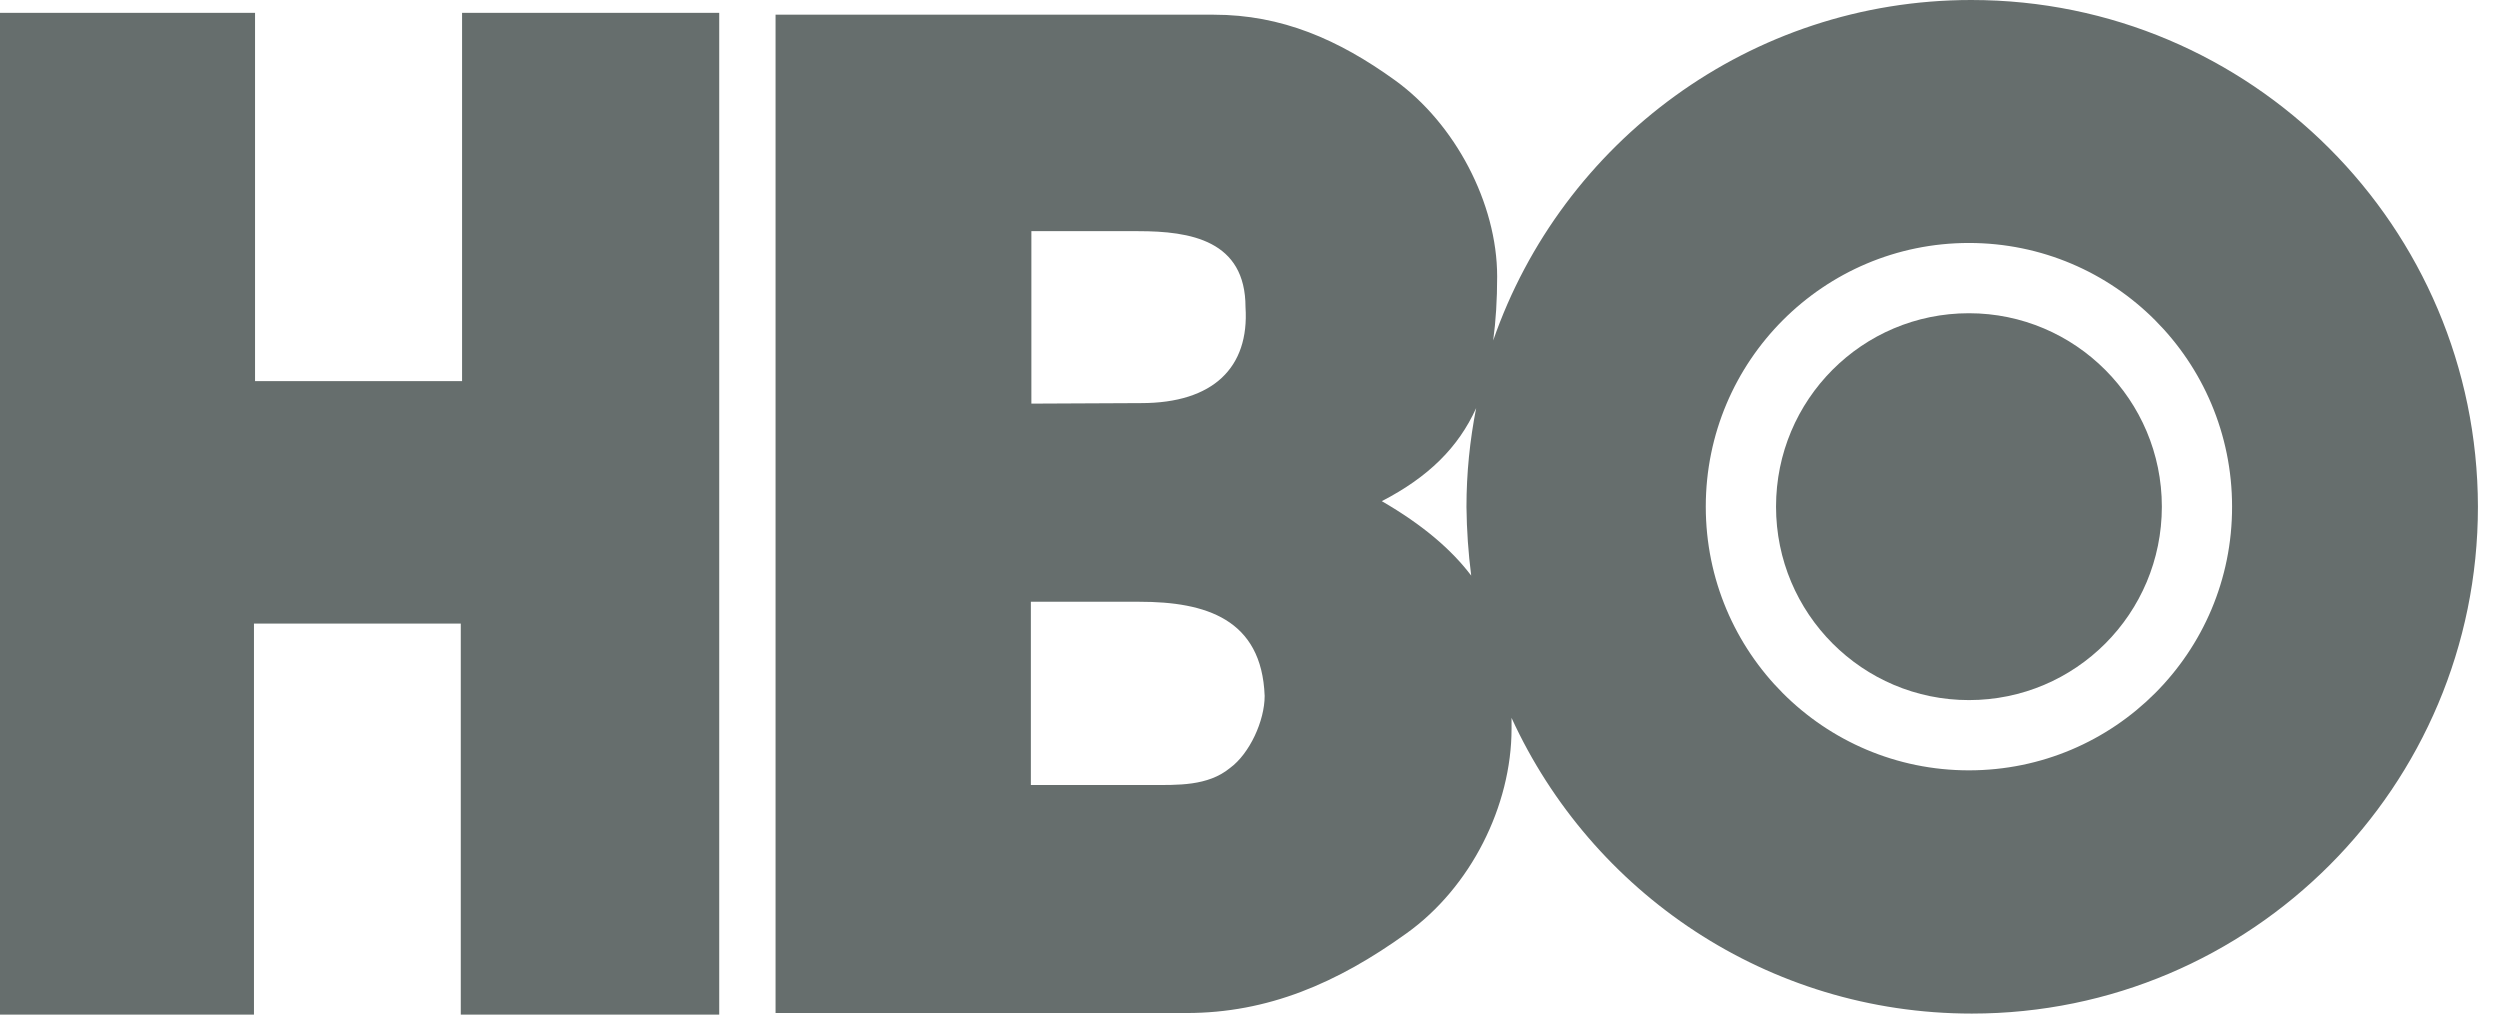 <svg width="58" height="24" viewBox="0 0 58 24" fill="none" xmlns="http://www.w3.org/2000/svg">
<path fill-rule="evenodd" clip-rule="evenodd" d="M45.679 16.242C48.154 16.242 50.155 14.235 50.155 11.754C50.155 9.279 48.148 7.267 45.679 7.267C43.204 7.267 41.204 9.273 41.204 11.754C41.204 14.235 43.21 16.242 45.679 16.242Z" fill="#666E6D"/>
<path fill-rule="evenodd" clip-rule="evenodd" d="M45.734 0C40.602 0 36.236 3.302 34.642 7.899C34.703 7.449 34.734 6.956 34.734 6.415C34.734 4.713 33.755 2.864 32.362 1.861C31.055 0.918 29.735 0.341 28.16 0.341H17.993V23.502H27.528C29.413 23.502 31.024 22.809 32.63 21.654C34.12 20.59 35.068 18.698 35.068 16.905C35.068 16.82 35.068 16.741 35.068 16.655C36.923 20.705 41.003 23.515 45.746 23.515C52.228 23.515 57.488 18.248 57.488 11.754C57.476 5.26 52.222 0 45.734 0ZM23.922 5.363H26.409C27.619 5.363 28.896 5.576 28.896 7.127C28.987 8.525 28.148 9.352 26.476 9.352L23.928 9.364V5.363H23.922ZM28.537 17.817C28.02 18.242 27.321 18.212 26.683 18.212H23.916V13.961H26.439C27.966 13.961 29.273 14.357 29.34 16.145C29.34 16.722 28.993 17.482 28.537 17.817ZM34.132 13.354C33.676 12.752 33.013 12.18 32.058 11.627C33.141 11.067 33.834 10.38 34.247 9.468C34.101 10.21 34.022 10.976 34.022 11.76C34.028 12.302 34.065 12.831 34.132 13.354ZM45.679 17.872C42.304 17.872 39.574 15.135 39.574 11.754C39.574 8.373 42.31 5.637 45.679 5.637C49.054 5.637 51.784 8.373 51.784 11.754C51.79 15.135 49.054 17.872 45.679 17.872Z" fill="#666E6D"/>
<path fill-rule="evenodd" clip-rule="evenodd" d="M10.72 8.842H5.917V0.298H0V23.539H5.892V14.467H10.69V23.539H16.686V0.298H10.72V8.842Z" fill="#666E6D"/>
</svg>
